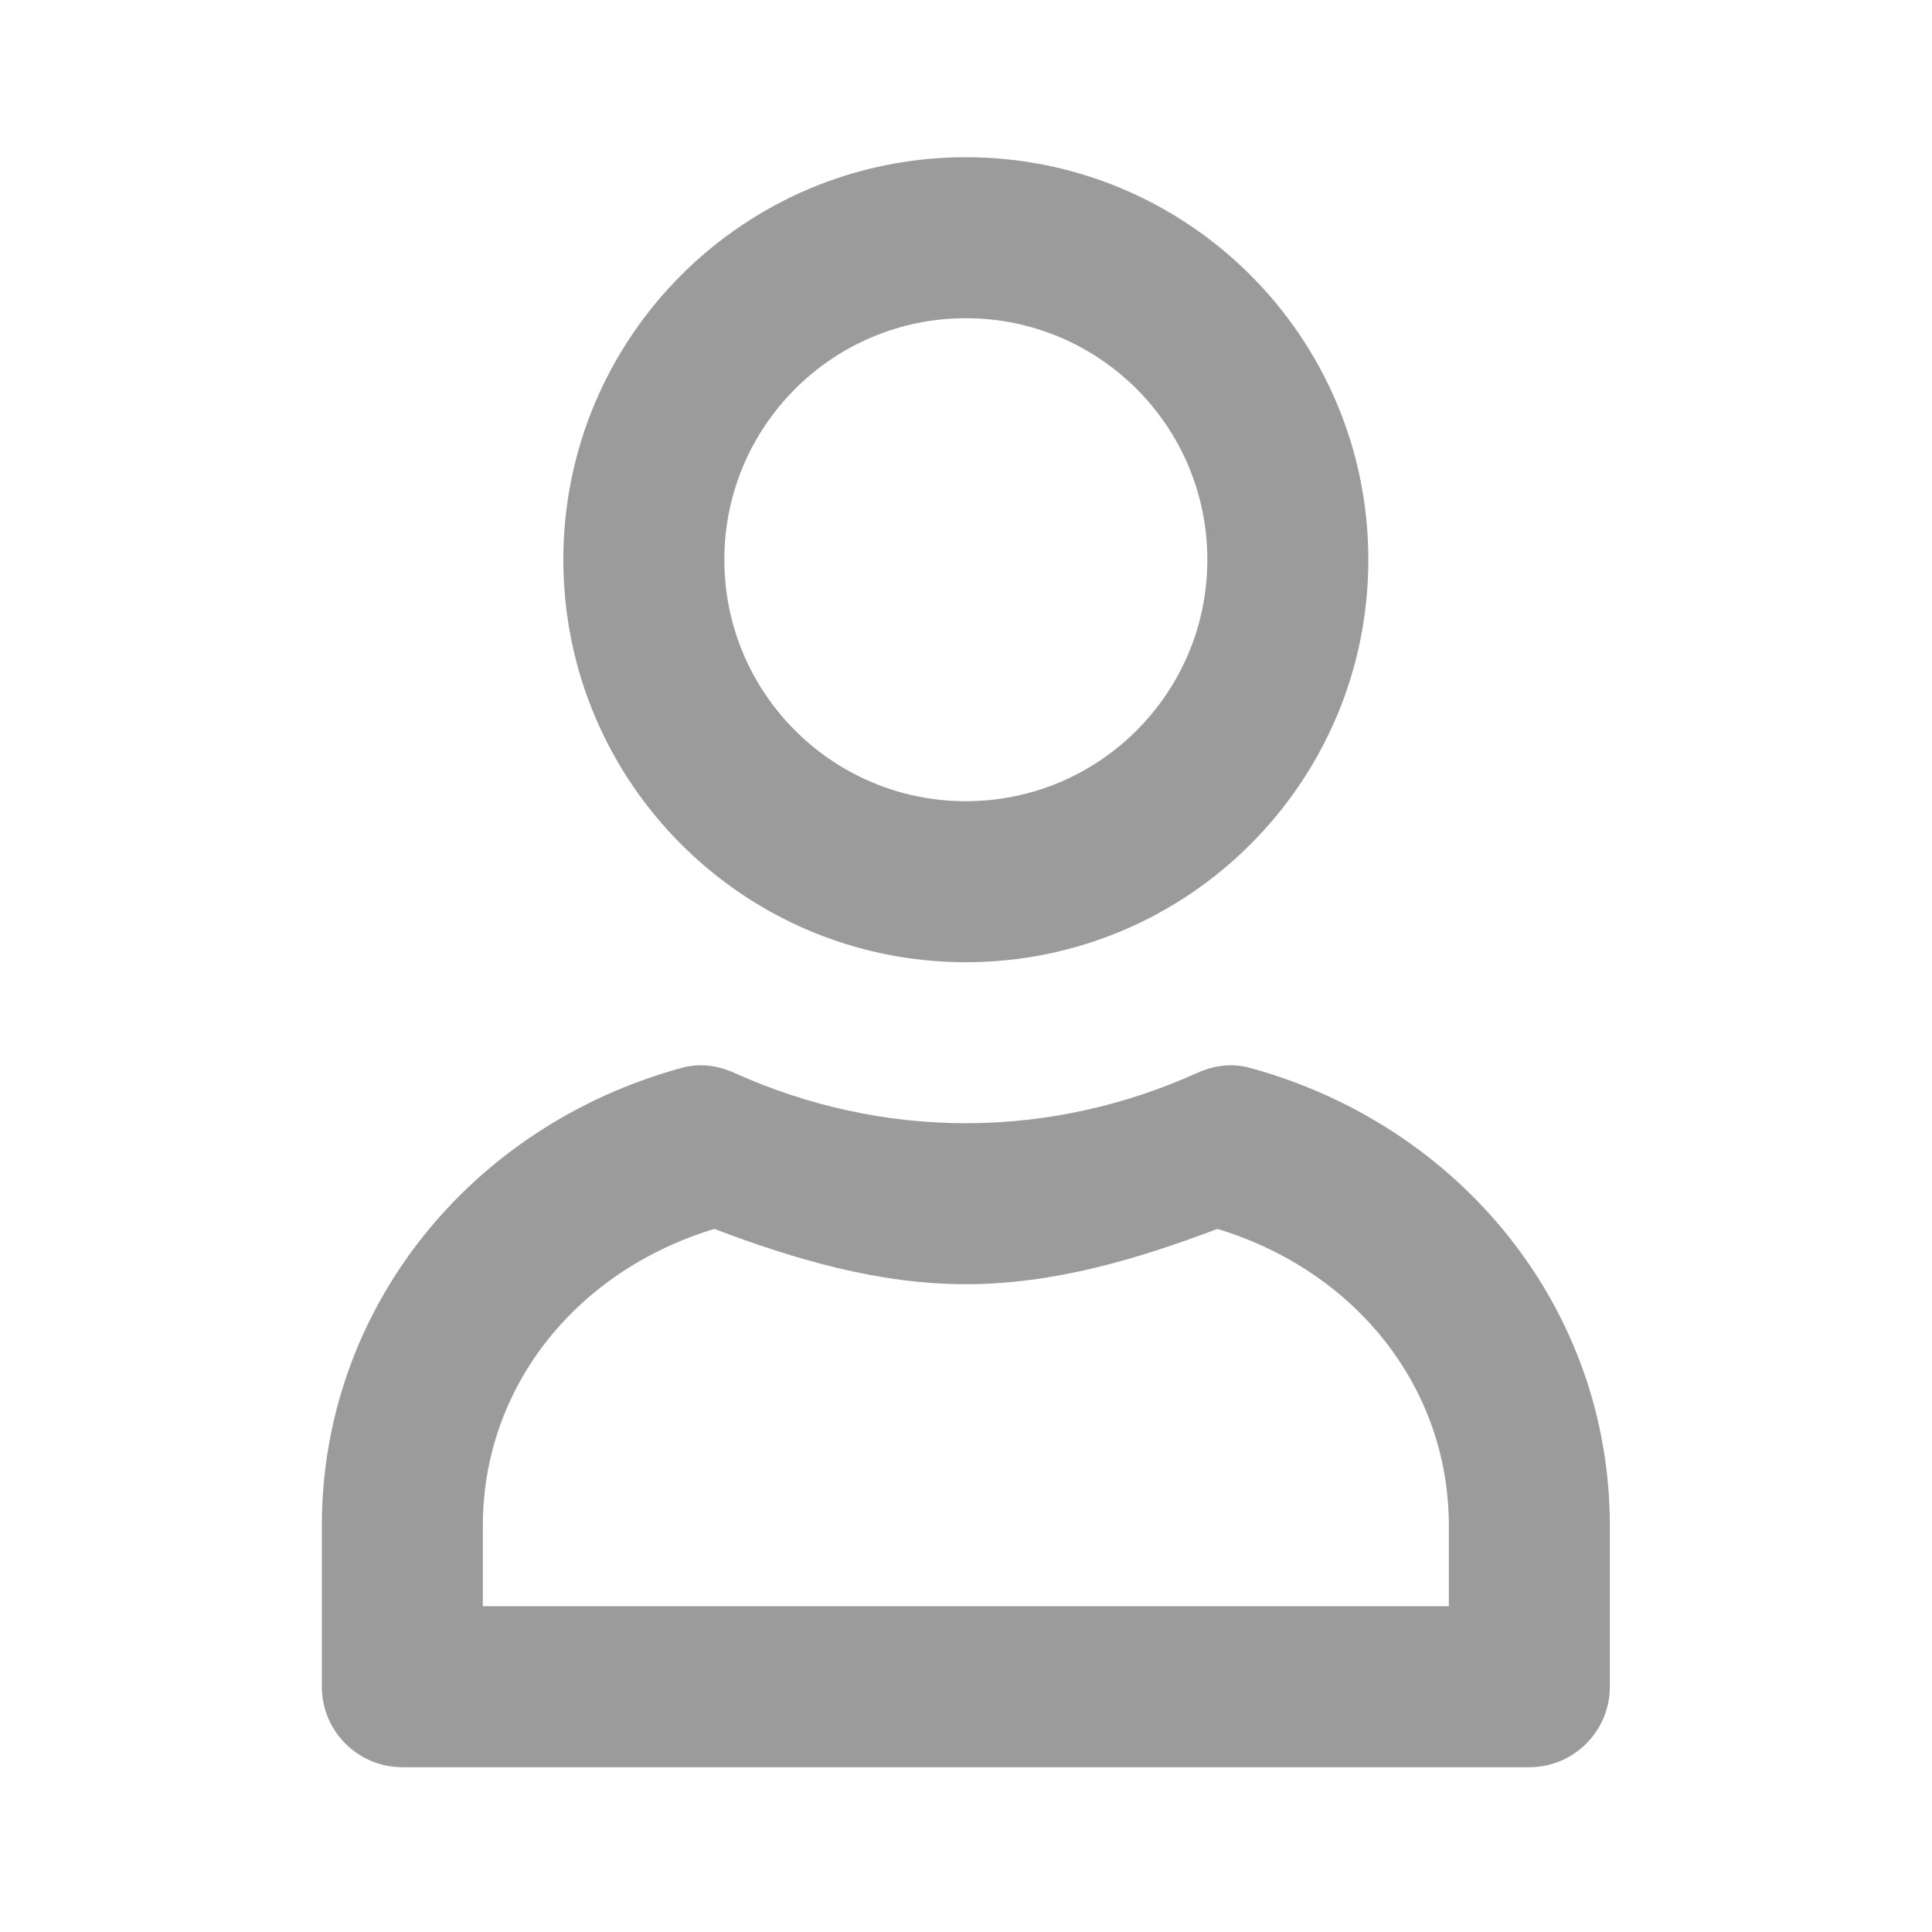 <svg width="24" height="24" viewBox="0 0 24 24" fill="none" xmlns="http://www.w3.org/2000/svg">
<g id="Icon/ID">
<path id="Vector" d="M11.998 1.953C9.236 1.953 6.998 4.192 6.998 6.953C6.998 9.715 9.236 11.953 11.998 11.953C14.759 11.953 16.998 9.715 16.998 6.953C16.998 4.192 14.759 1.953 11.998 1.953ZM11.998 3.953C13.655 3.953 14.998 5.296 14.998 6.953C14.998 8.61 13.655 9.953 11.998 9.953C10.341 9.953 8.998 8.61 8.998 6.953C8.998 5.296 10.341 3.953 11.998 3.953ZM8.467 13.266C5.852 13.98 3.998 16.253 3.998 18.953V20.953C3.998 21.505 4.446 21.953 4.998 21.953H18.998C19.55 21.953 19.998 21.505 19.998 20.953V18.953C19.998 16.253 18.143 13.98 15.529 13.266C15.305 13.204 15.085 13.233 14.873 13.328C13.957 13.741 12.983 13.953 11.998 13.953C11.013 13.953 10.038 13.741 9.123 13.328C8.911 13.233 8.691 13.204 8.467 13.266ZM8.873 15.266C9.883 15.648 10.918 15.953 11.998 15.953C13.078 15.953 14.113 15.648 15.123 15.266C16.826 15.782 17.998 17.22 17.998 18.953V19.953H5.998V18.953C5.998 17.22 7.169 15.782 8.873 15.266Z" fill="#9B9B9C"/>
</g>
</svg>
